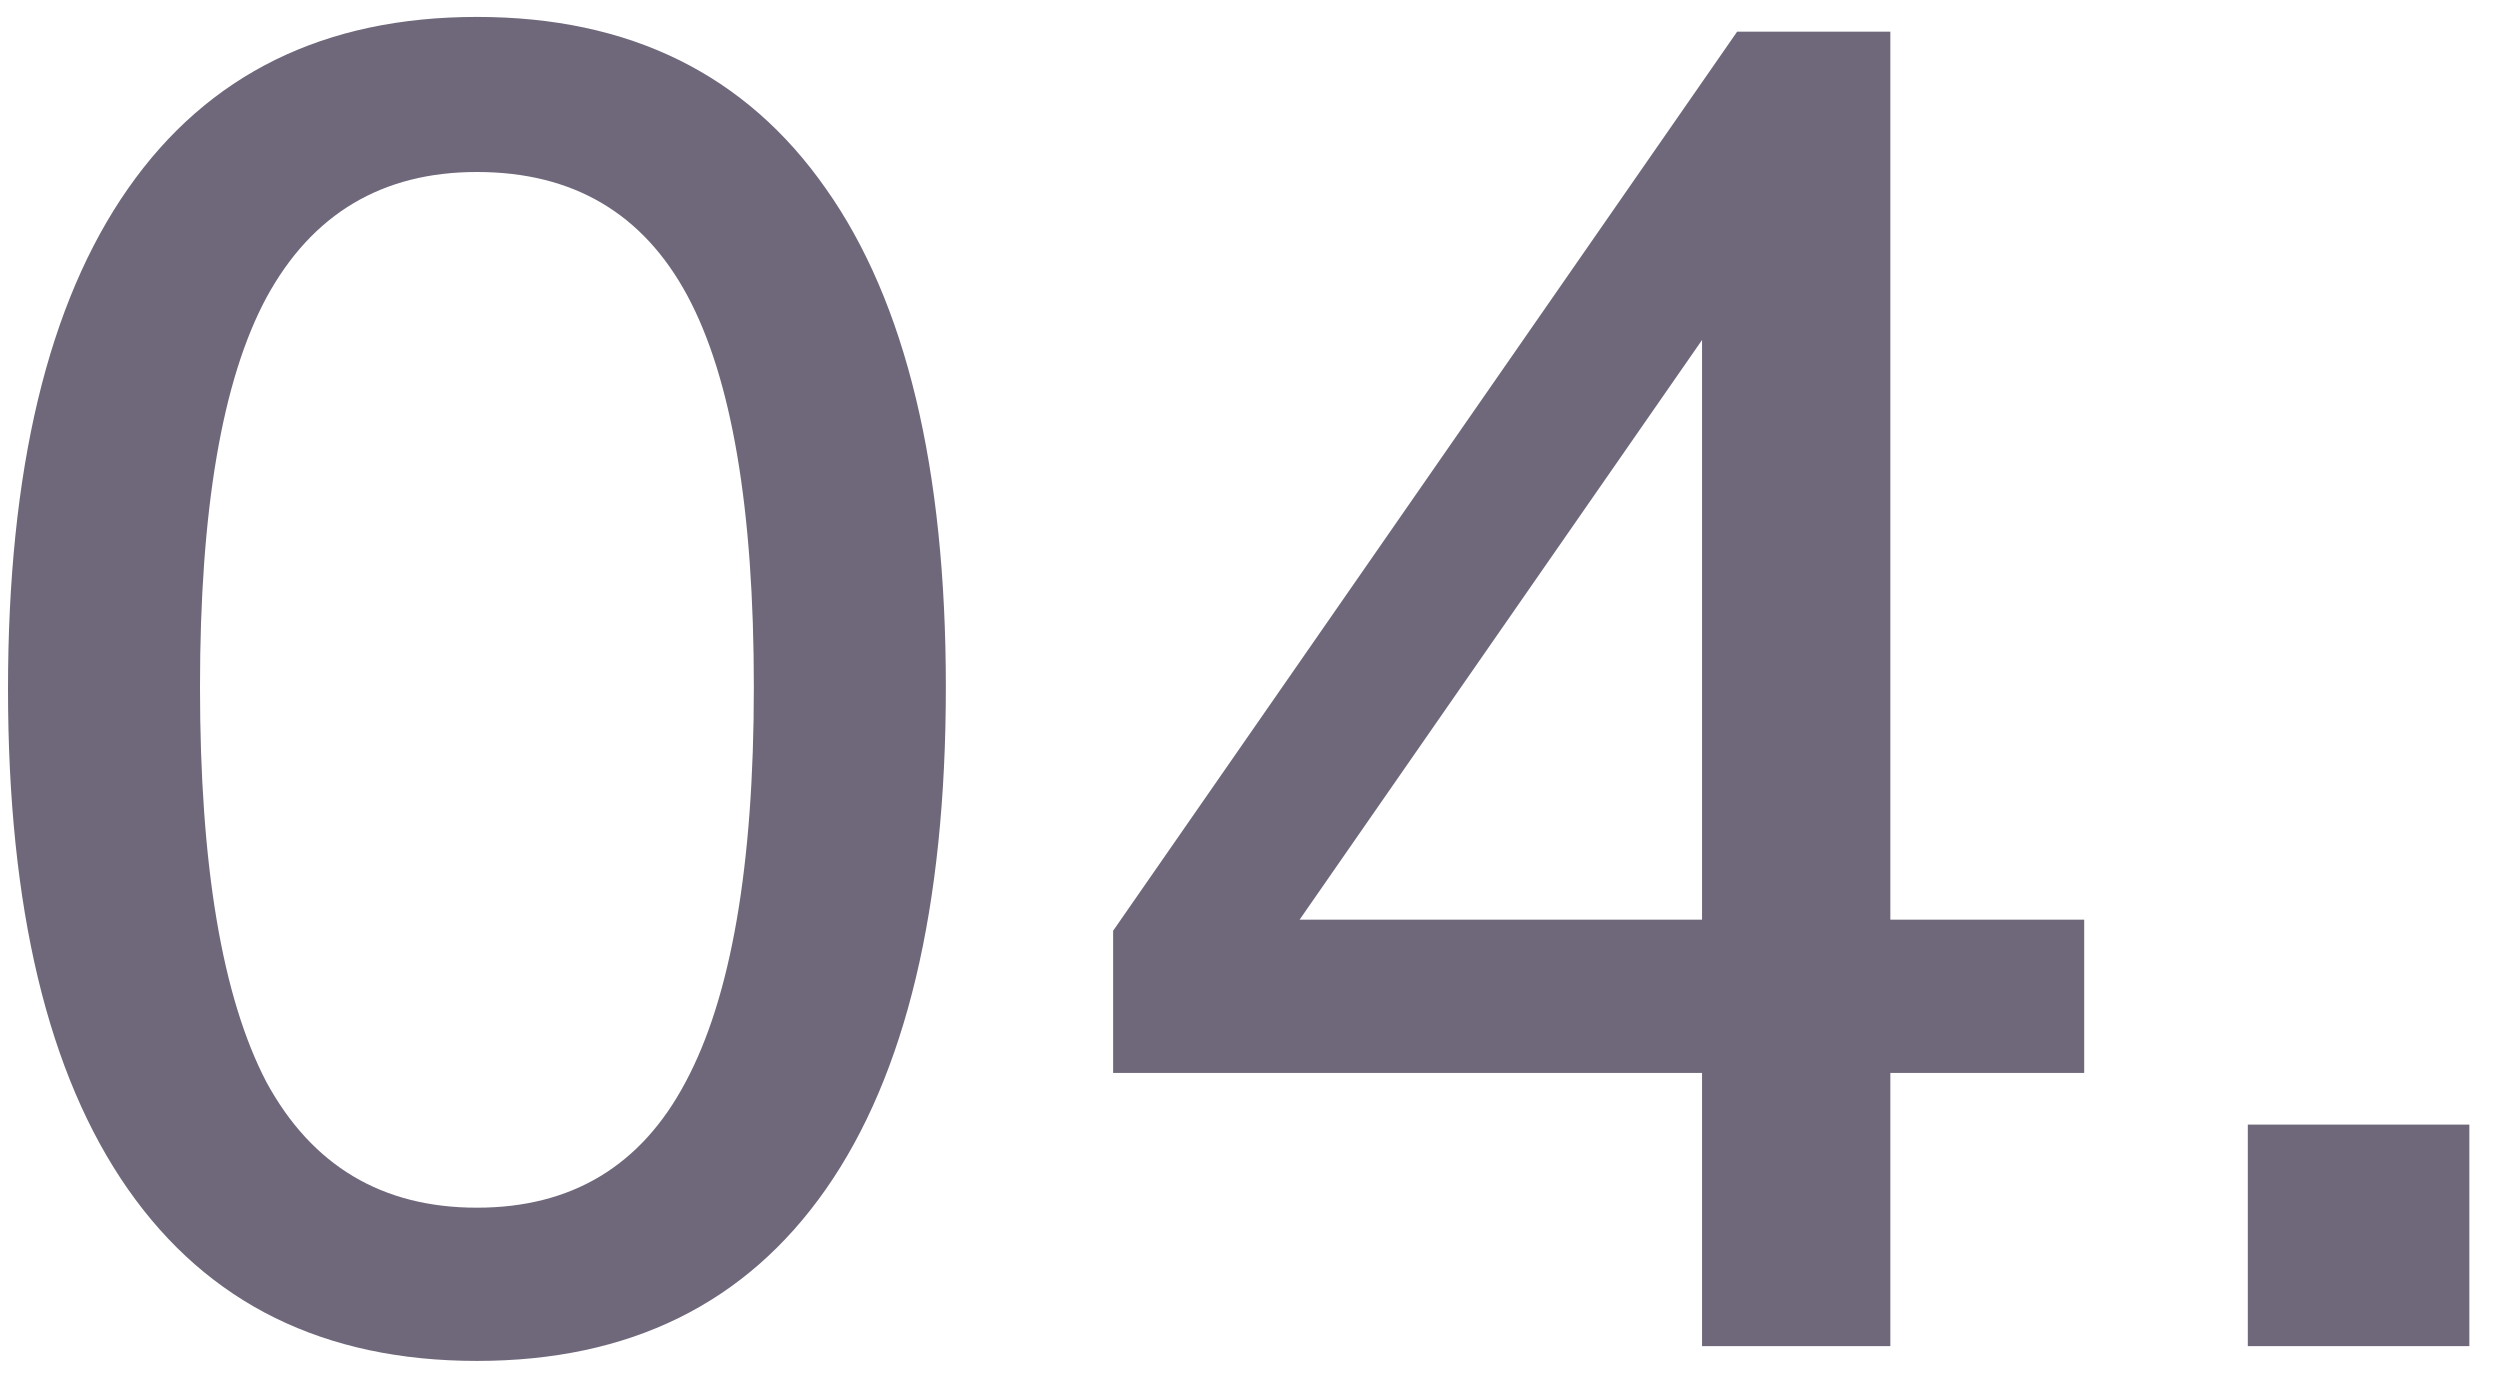 <svg xmlns="http://www.w3.org/2000/svg" width="65" height="36" viewBox="0 0 65 36" fill="none"><path d="M12.4 35.384C8.432 35.384 5.408 33.896 3.328 30.92C1.248 27.944 0.208 23.608 0.208 17.912C0.208 12.216 1.248 7.88 3.328 4.904C5.408 1.928 8.432 0.44 12.4 0.44C16.368 0.44 19.392 1.928 21.472 4.904C23.552 7.848 24.592 12.168 24.592 17.864C24.592 23.592 23.552 27.944 21.472 30.92C19.392 33.896 16.368 35.384 12.4 35.384ZM12.4 31.4C14.864 31.4 16.672 30.312 17.824 28.136C19.008 25.928 19.6 22.504 19.6 17.864C19.6 13.224 19.024 9.832 17.872 7.688C16.72 5.544 14.896 4.472 12.4 4.472C9.936 4.472 8.112 5.56 6.928 7.736C5.776 9.88 5.2 13.256 5.2 17.864C5.2 22.504 5.776 25.928 6.928 28.136C8.112 30.312 9.936 31.4 12.4 31.4ZM54.189 27.896H49.149V35H44.253V27.896H28.941V24.2L45.165 0.824H49.149V23.912H54.189V27.896ZM44.253 23.912V8.84L33.789 23.912H44.253ZM64.203 29.24V35H58.443V29.24H64.203Z" fill="#6F687B"></path></svg>